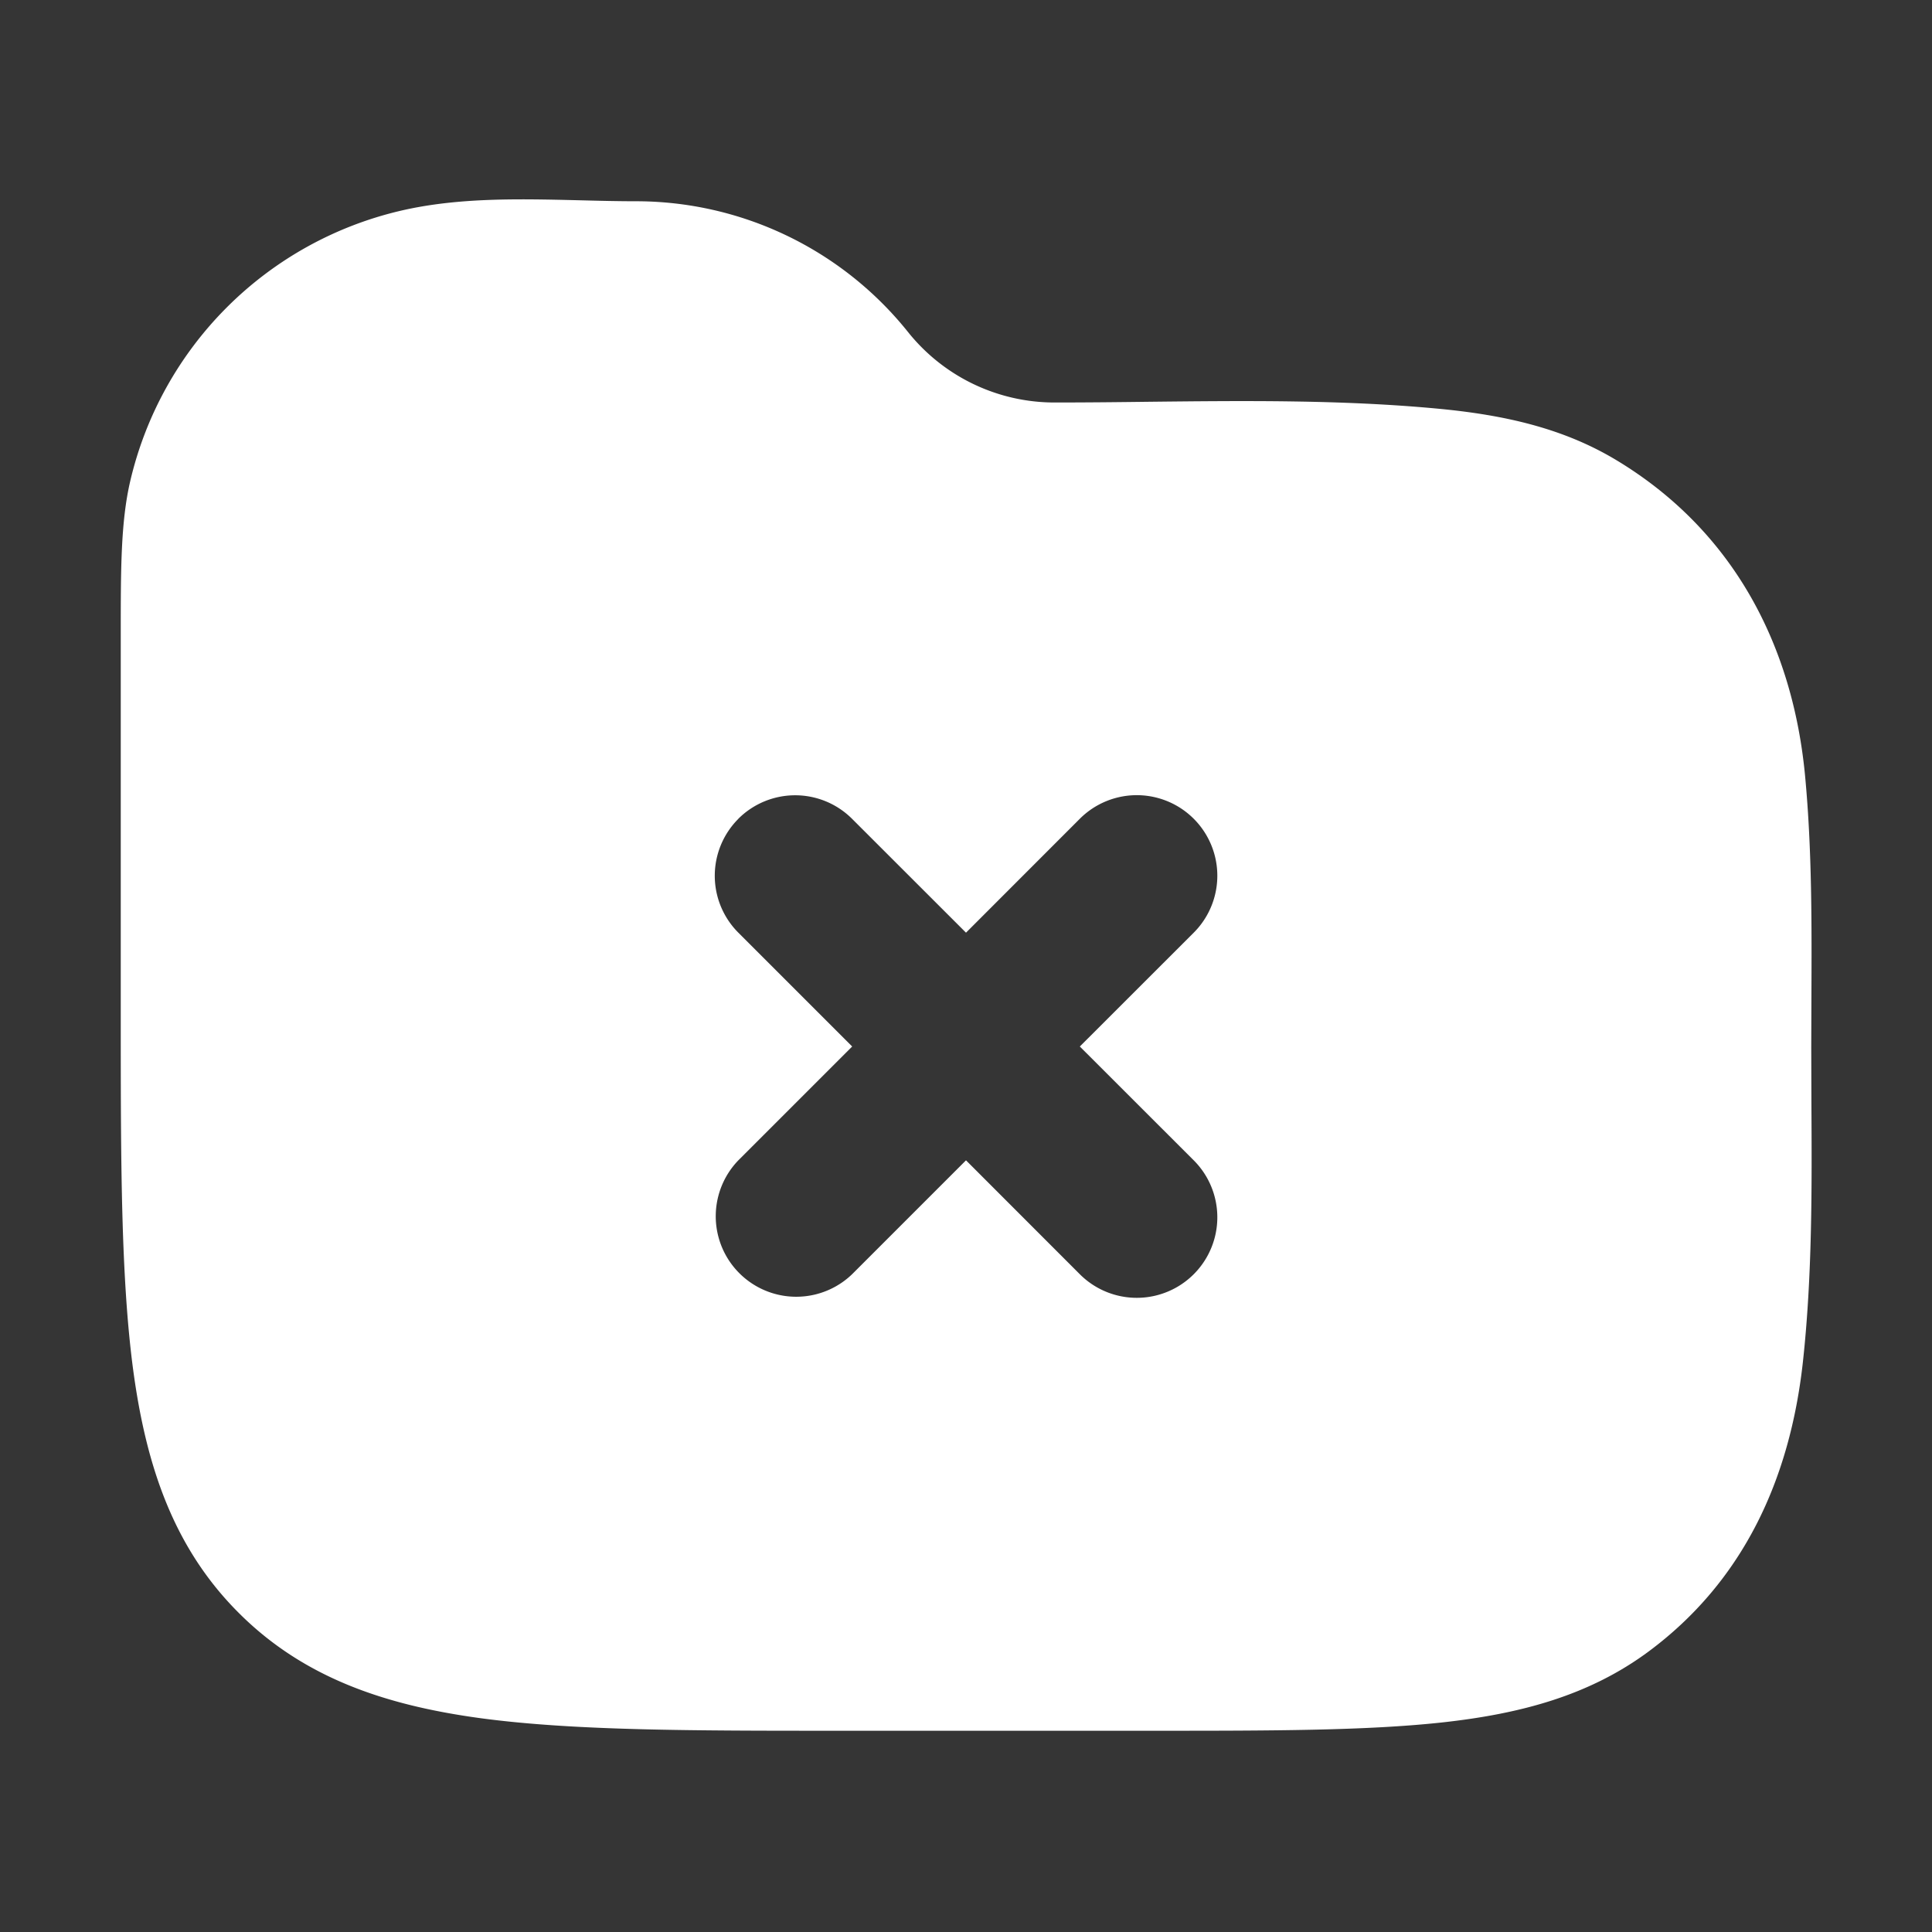 <svg xmlns="http://www.w3.org/2000/svg" width="24" height="24" fill="none"><rect width="100%" height="100%" fill="#333333" stroke="none"/><path fill="#fff" fill-opacity=".01" d="M24 0v24H0V0z"/><path fill="#FFFFFF" fill-rule="evenodd" d="M7.9 2.5a4.33 4.33 0 0 1 3.38 1.625A2.33 2.33 0 0 0 13.1 5c.39 0 .78-.004 1.17-.009 1.197-.013 2.398-.026 3.585.085.834.078 1.562.243 2.219.637 1.445.868 2.196 2.286 2.35 3.932.086.918.082 1.844.078 2.766l-.002.596.002.682c.006 1.078.011 2.161-.106 3.232-.16 1.448-.734 2.717-1.917 3.595-.732.542-1.577.772-2.558.88-.95.104-2.138.104-3.612.104h-3.882c-1.824 0-3.293 0-4.45-.155-1.2-.162-2.21-.507-3.012-1.31-.803-.802-1.148-1.812-1.31-3.013-.155-1.156-.155-2.625-.155-4.449V7.89c0-.822 0-1.404.117-1.91a4.5 4.5 0 0 1 3.364-3.363c.714-.166 1.476-.147 2.222-.129.234.006.467.012.696.012m1.272 7.672a1 1 0 0 1 1.414 0L12 11.586l1.414-1.415a1 1 0 0 1 1.415 1.415L13.414 13l1.415 1.414a1 1 0 0 1-1.415 1.415L12 14.414l-1.414 1.414a1 1 0 0 1-1.414-1.414L10.586 13l-1.414-1.414a1 1 0 0 1 0-1.414" clip-rule="evenodd"/></svg>